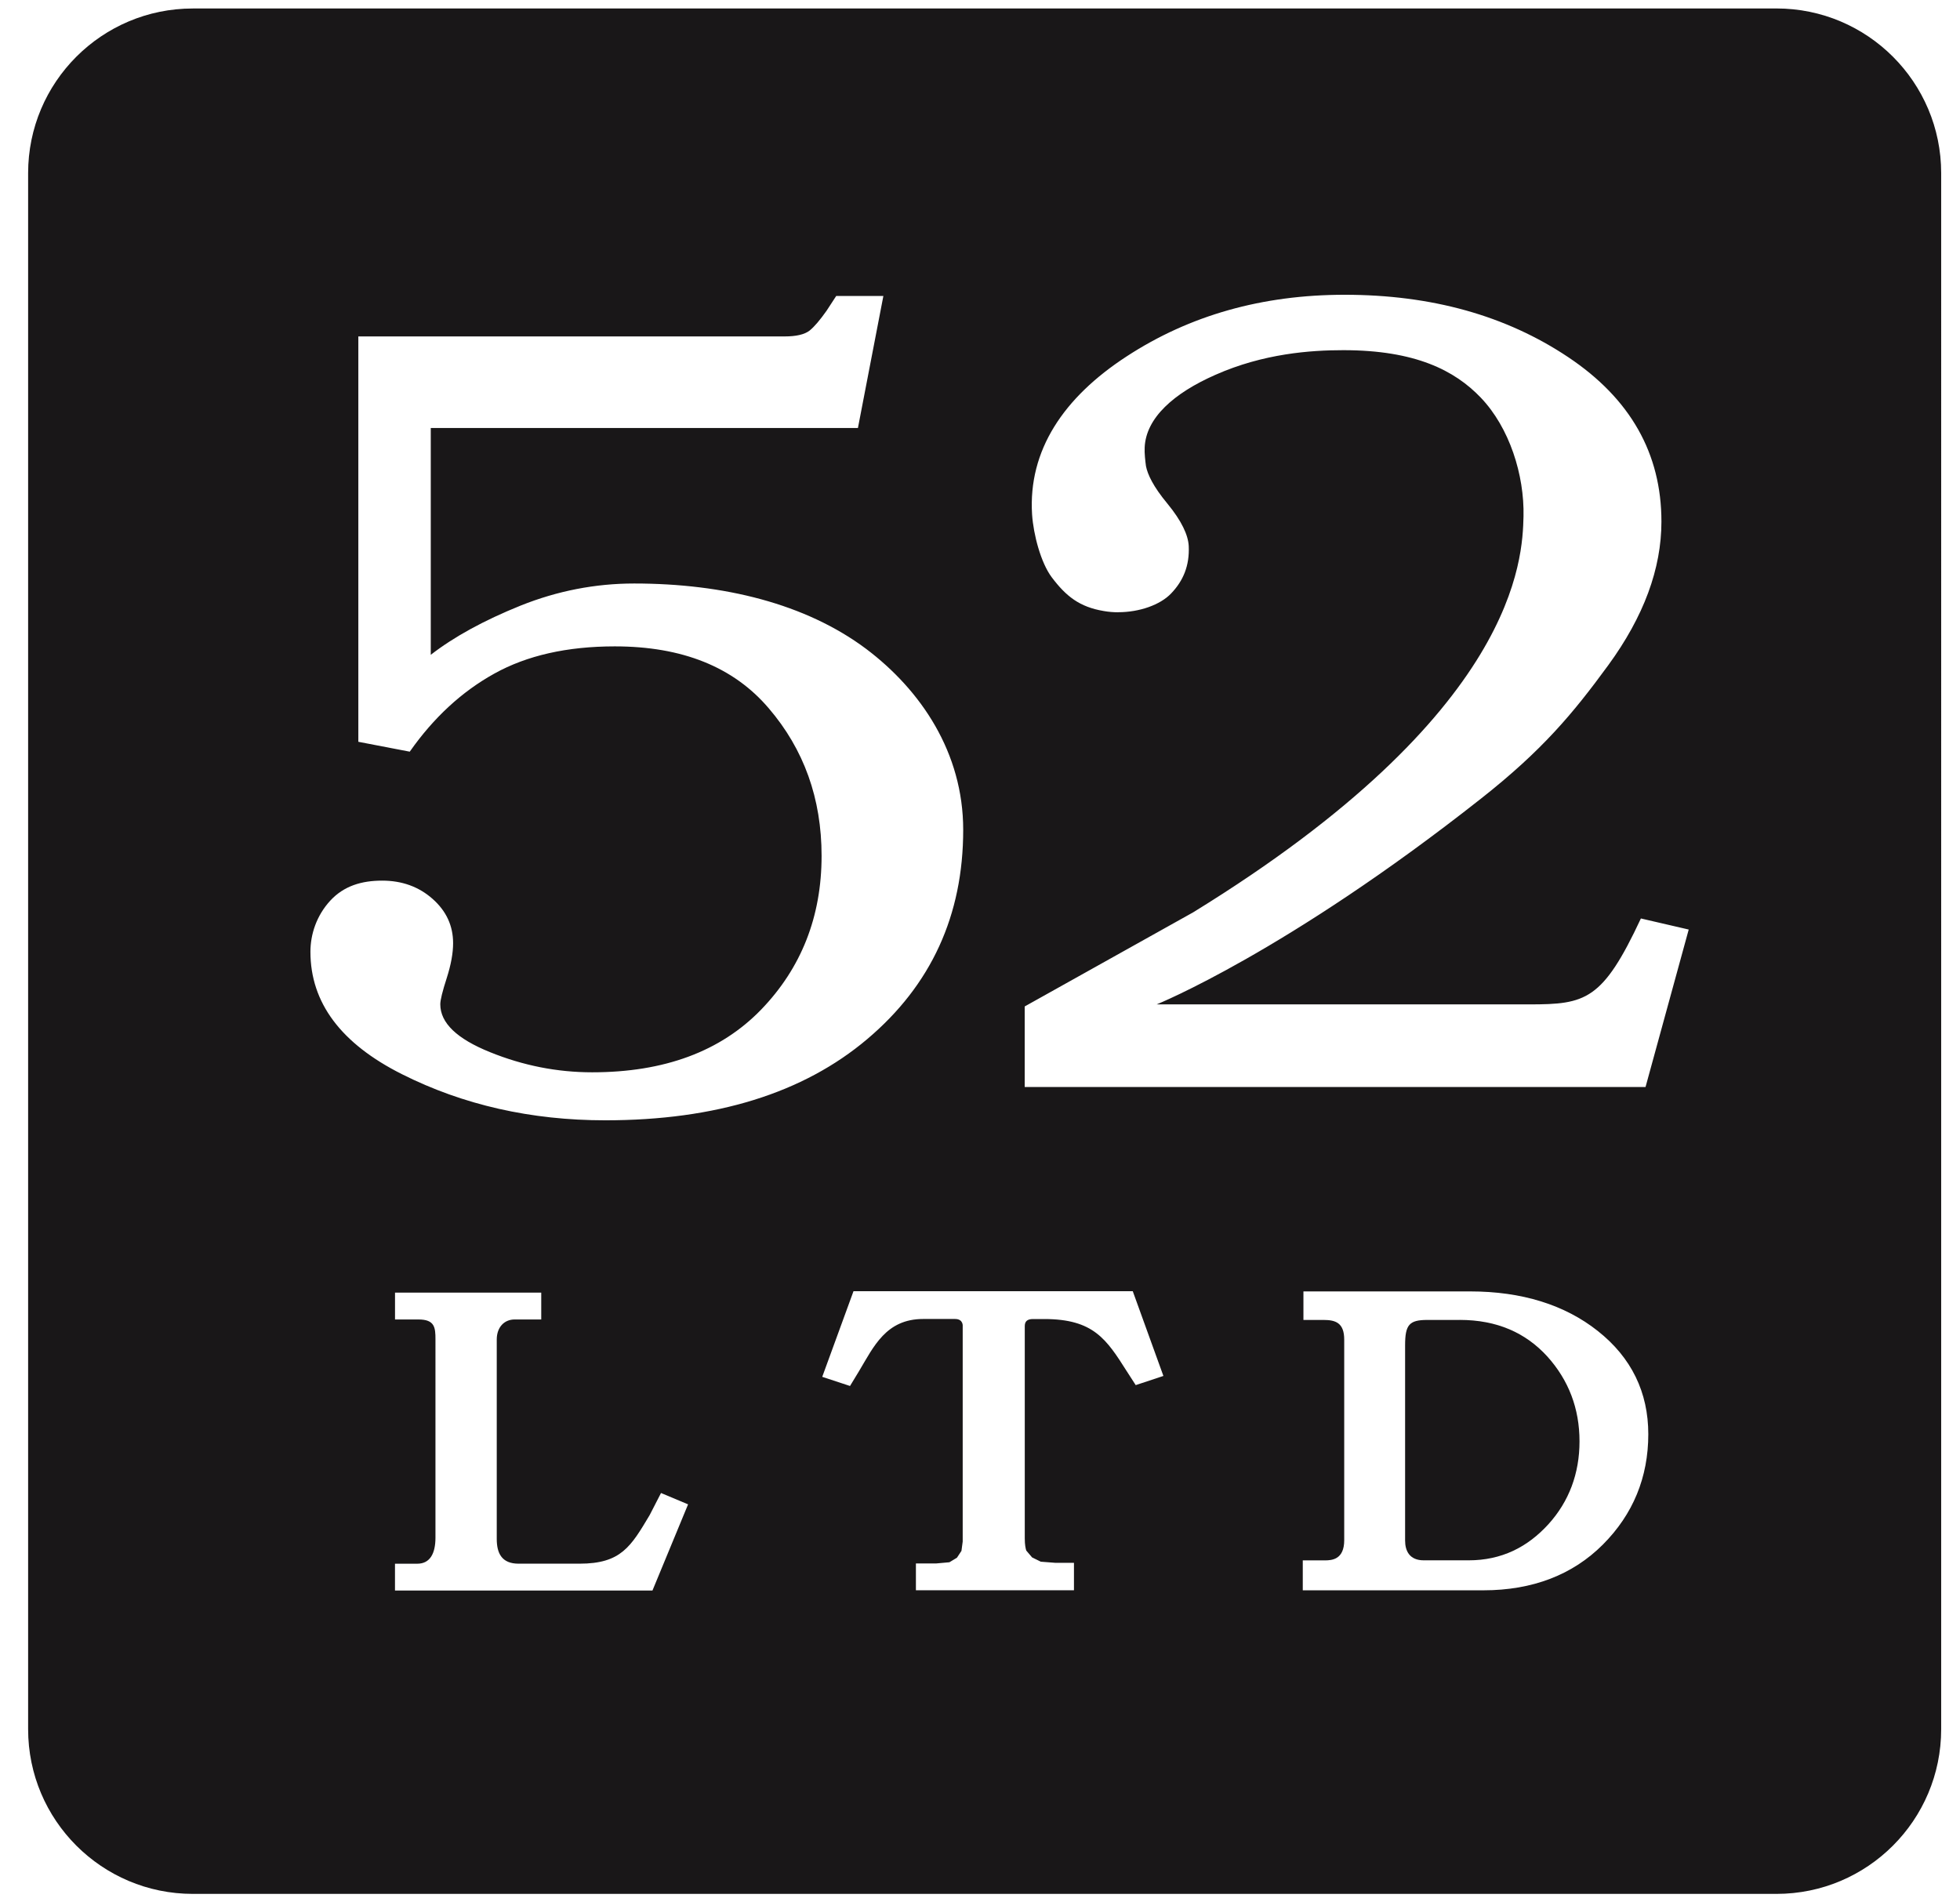 <svg width="63" height="61" viewBox="0 0 63 61" xmlns="http://www.w3.org/2000/svg"><title>Imported Layers</title><g fill="#191718" fill-rule="evenodd"><path d="M46.918 42.428h-1.04c-.588 0-.714.16-.714.818v6.273c0 .33.14.636.6.636h1.44c1.06 0 1.894-.422 2.566-1.16.662-.73 1-1.63 1-2.664 0-1.056-.35-1.97-1.038-2.732-.69-.755-1.61-1.172-2.814-1.172"/><path d="M12.697 42.413v-.863h4.7v.863h-.855c-.335 0-.575.25-.575.645v6.41c0 .464.164.795.702.795h1.957c1.334 0 1.65-.546 2.256-1.562l.365-.71.87.365-1.145 2.77h-8.276v-.862h.717c.41 0 .584-.33.584-.837V43.05c0-.378-.023-.637-.546-.637h-.755m29.2.015v-.917h5.358c1.66 0 3.042.43 4.104 1.272 1.08.854 1.623 1.97 1.623 3.318 0 1.385-.49 2.576-1.46 3.548s-2.263 1.47-3.838 1.47h-5.808v-.962H42.58c.23 0 .627-.025.627-.65V43.06c0-.535-.273-.632-.663-.632h-.646m-14.573 2.124l-.896-.295 1.005-2.753h8.976l.985 2.724-.89.295-.28-.434c-.66-1.04-1.072-1.69-2.662-1.69h-.358c-.19 0-.266.078-.266.228v6.824c0 .213.028.328.048.39l.187.22.28.138.464.036h.602v.883H29.44v-.863h.657l.42-.038.242-.146.145-.22.04-.3v-6.92s.027-.234-.247-.234h-1.022c-1.196 0-1.592.89-2.062 1.674l-.29.478m-14.15-20.387l-1.655-.318v-13.03h13.7c.374 0 .64-.062.802-.186.158-.127.336-.34.546-.636l.312-.478h1.516l-.818 4.244h-13.73v7.29c.75-.582 1.712-1.107 2.888-1.582 1.18-.472 2.397-.71 3.65-.71 2.88 0 5.512.65 7.45 2.097 1.768 1.33 3.126 3.34 3.126 5.82 0 2.75-1.03 4.993-3.085 6.728-2.055 1.737-4.863 2.61-8.42 2.61-2.388 0-4.568-.494-6.534-1.482-1.96-.984-2.943-2.297-2.943-3.935 0-.563.196-1.162.636-1.642.443-.48 1.016-.645 1.67-.645.637 0 1.178.195 1.62.586.44.39.66.862.66 1.425 0 .317-.067.69-.204 1.118-.14.432-.208.713-.208.845 0 .6.533 1.11 1.6 1.54 1.062.43 2.154.647 3.282.647 2.317 0 4.126-.67 5.428-2.012 1.295-1.34 1.946-2.993 1.946-4.945 0-1.84-.565-3.422-1.7-4.746-1.13-1.326-2.777-1.988-4.947-1.988-1.532 0-2.824.293-3.87.874-1.044.578-1.952 1.415-2.72 2.51m22.772-4.48c-.156 0-.312-.013-.464-.04-.78-.13-1.213-.473-1.677-1.09-.347-.466-.584-1.365-.628-2.012-.13-2.064 1.012-3.763 3.038-5.082 2.028-1.324 4.364-1.982 7.007-1.982 2.796 0 5.19.67 7.19 2.007 2 1.336 2.994 3.1 2.994 5.285 0 1.513-.567 3.052-1.71 4.617-1.14 1.56-2.126 2.74-4.09 4.287-6.26 4.938-10.424 6.614-10.424 6.614h11.976c1.814 0 2.357-.127 3.588-2.762l1.537.356-1.388 5.062H32.937v-2.59l5.413-3.024c10.465-6.436 10.585-11.394 10.62-12.727.03-1.334-.452-2.856-1.375-3.82-.835-.872-2.1-1.524-4.417-1.524-1.052 0-2.566.107-4.115.794-1.33.586-2.228 1.38-2.27 2.332-.01.19.02.438.042.602.052.266.23.652.69 1.206.456.555.665 1.008.684 1.36.03.637-.18 1.124-.566 1.526-.352.37-1.024.603-1.7.603M57.103.273H6.198C3.274.272.904 2.642.904 5.564v50.02c0 2.923 2.37 5.293 5.294 5.293h50.904c2.922 0 5.293-2.37 5.293-5.294V5.564c0-2.92-2.37-5.292-5.293-5.292"/></g></svg>